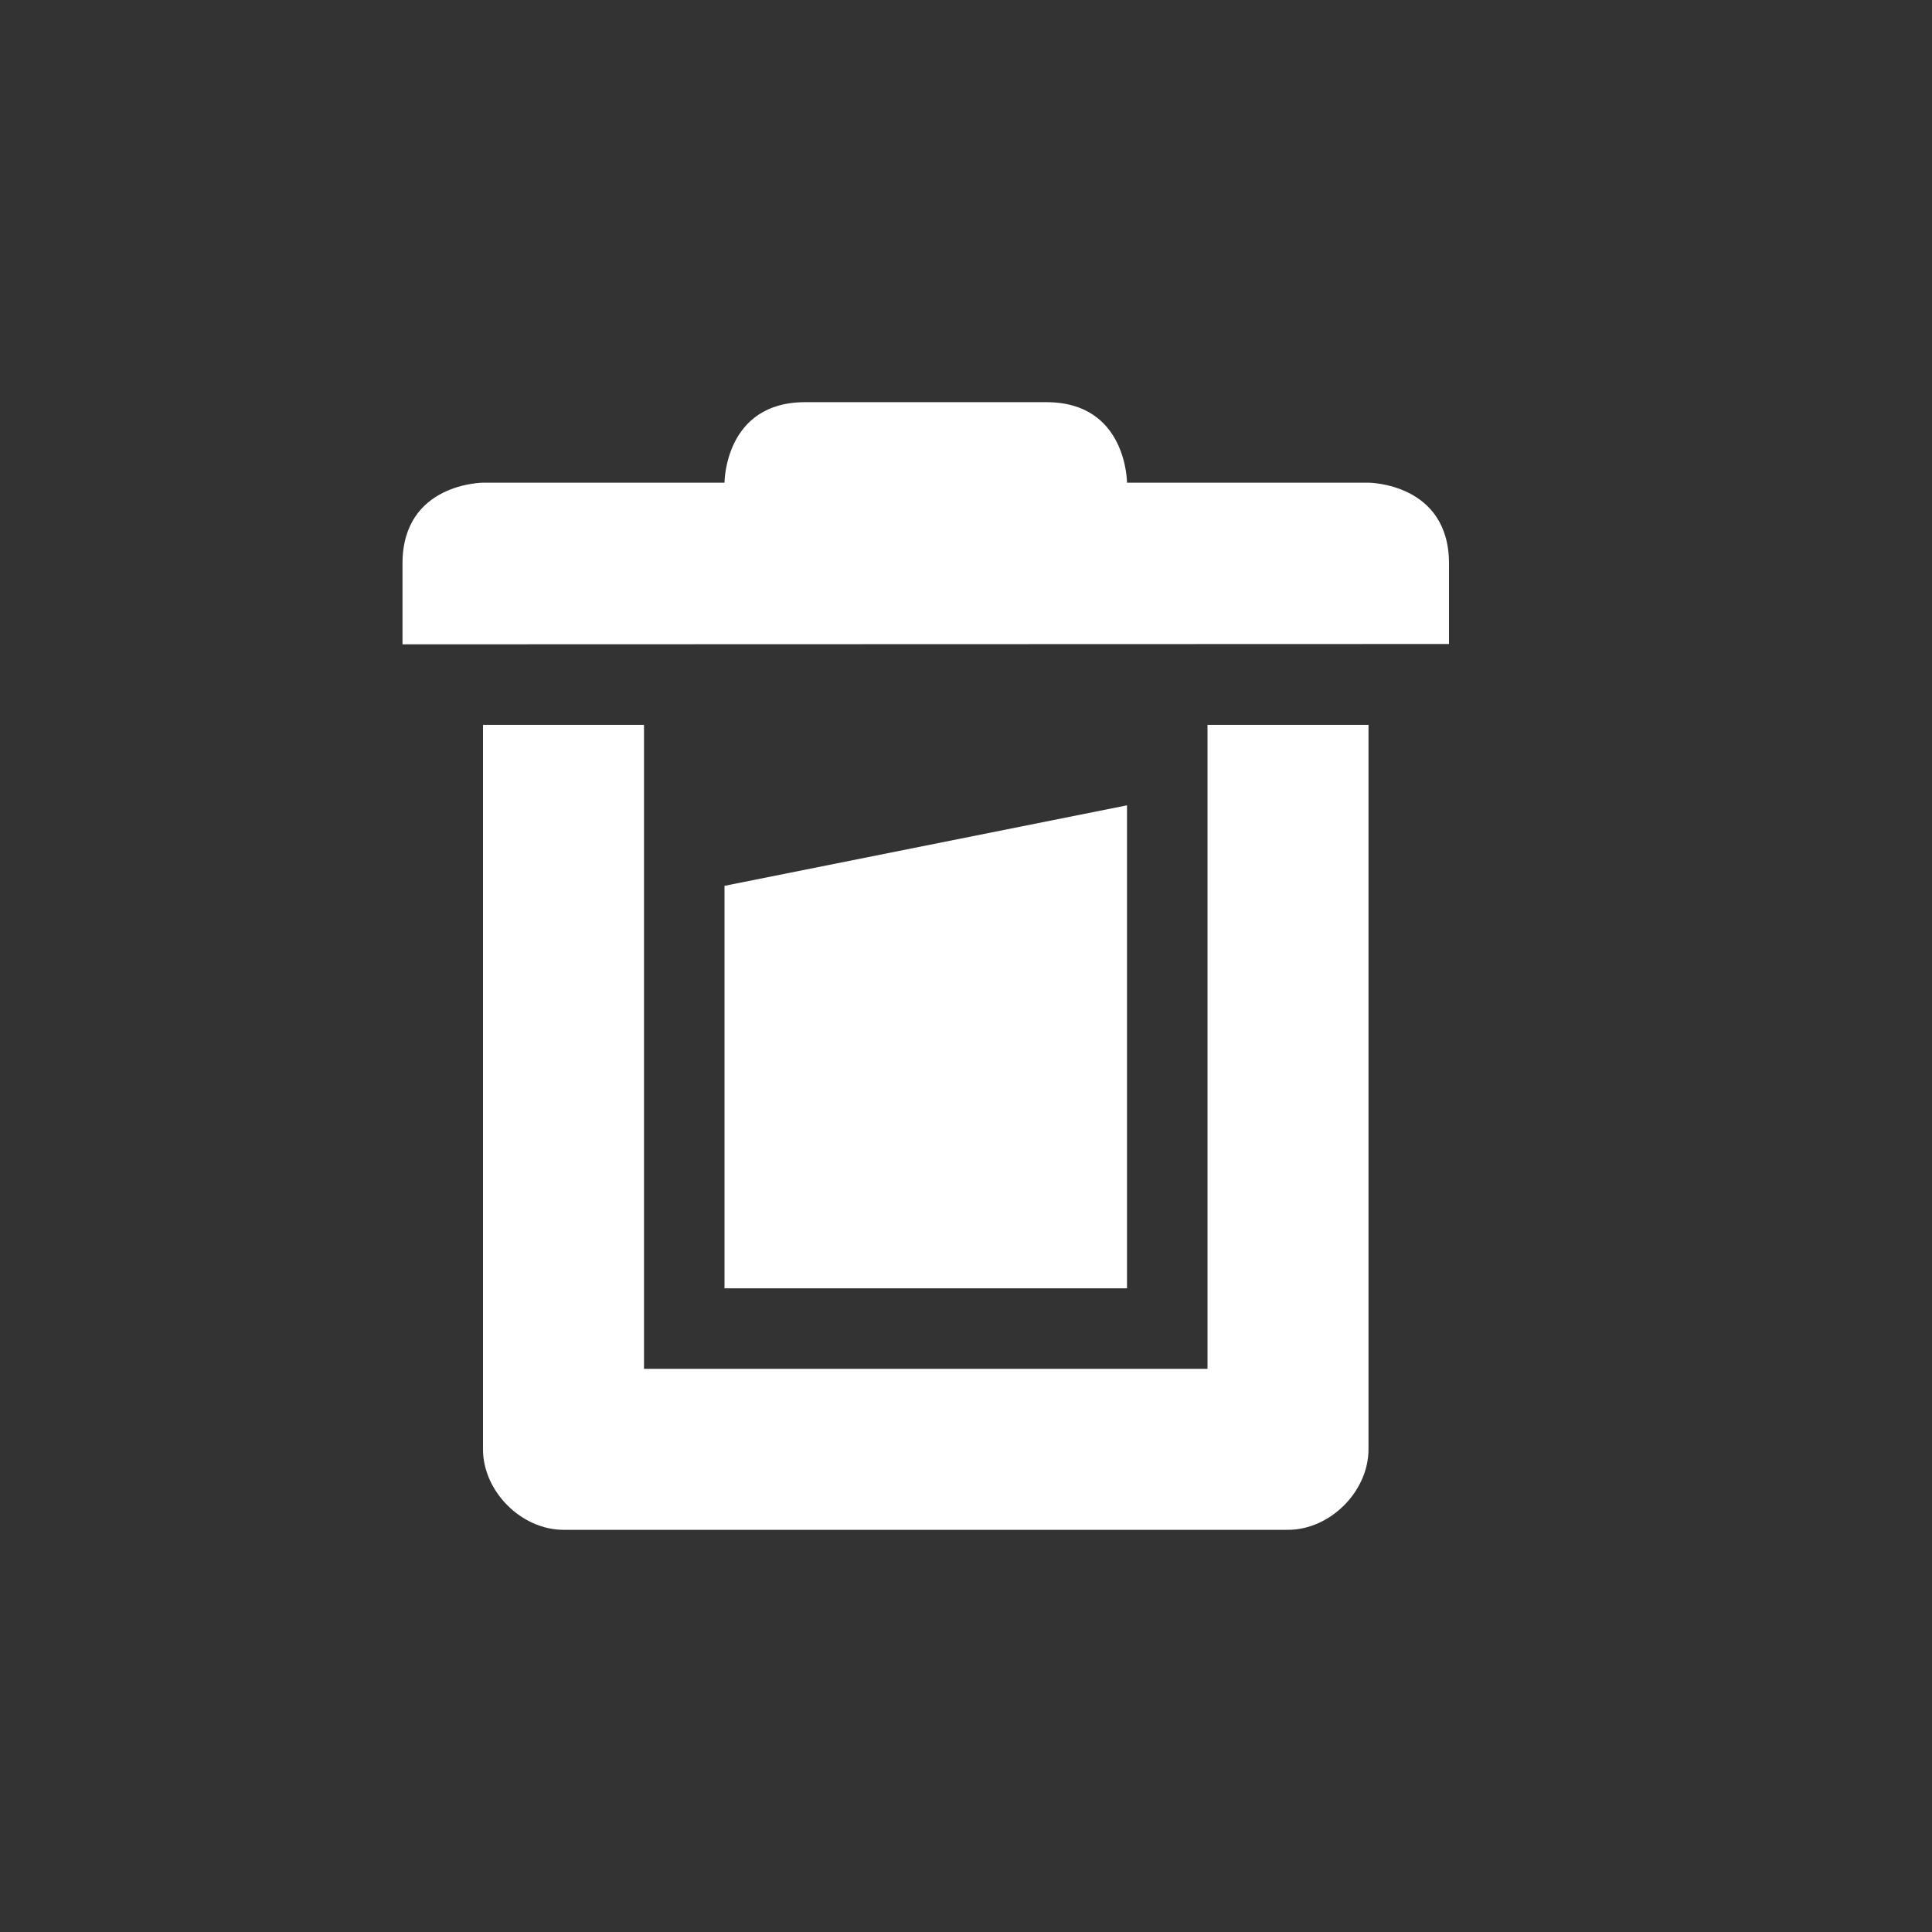 <?xml version="1.0" encoding="UTF-8"?>
<svg xmlns="http://www.w3.org/2000/svg" xmlns:xlink="http://www.w3.org/1999/xlink" width="24" height="24" viewBox="0 0 24 24">
<rect x="0" y="0" width="24" height="24" fill="#333333" stroke="none"/>
<path fill-rule="nonzero" fill="rgb(100%, 100%, 100%)" fill-opacity="1" d="M 10 4.996 C 9 4.996 9 5.996 9 5.996 L 6 5.996 C 6 5.996 5 6 5 7 L 5 8.004 L 18 8 L 18 7 C 18 6 17 5.996 17 5.996 L 14 5.996 C 14 5.996 14 4.996 13 4.996 Z M 6 9.004 L 6 18.004 C 6 18.527 6.477 19.004 7 19.004 L 16 19.004 C 16.523 19.004 17 18.527 17 18.004 L 17 9.004 L 15 9.004 L 15 17.004 L 8 17.004 L 8 9.004 Z M 14 10.004 L 9 11.004 L 9 16.004 L 14 16.004 Z M 14 10.004 "/>
</svg>
